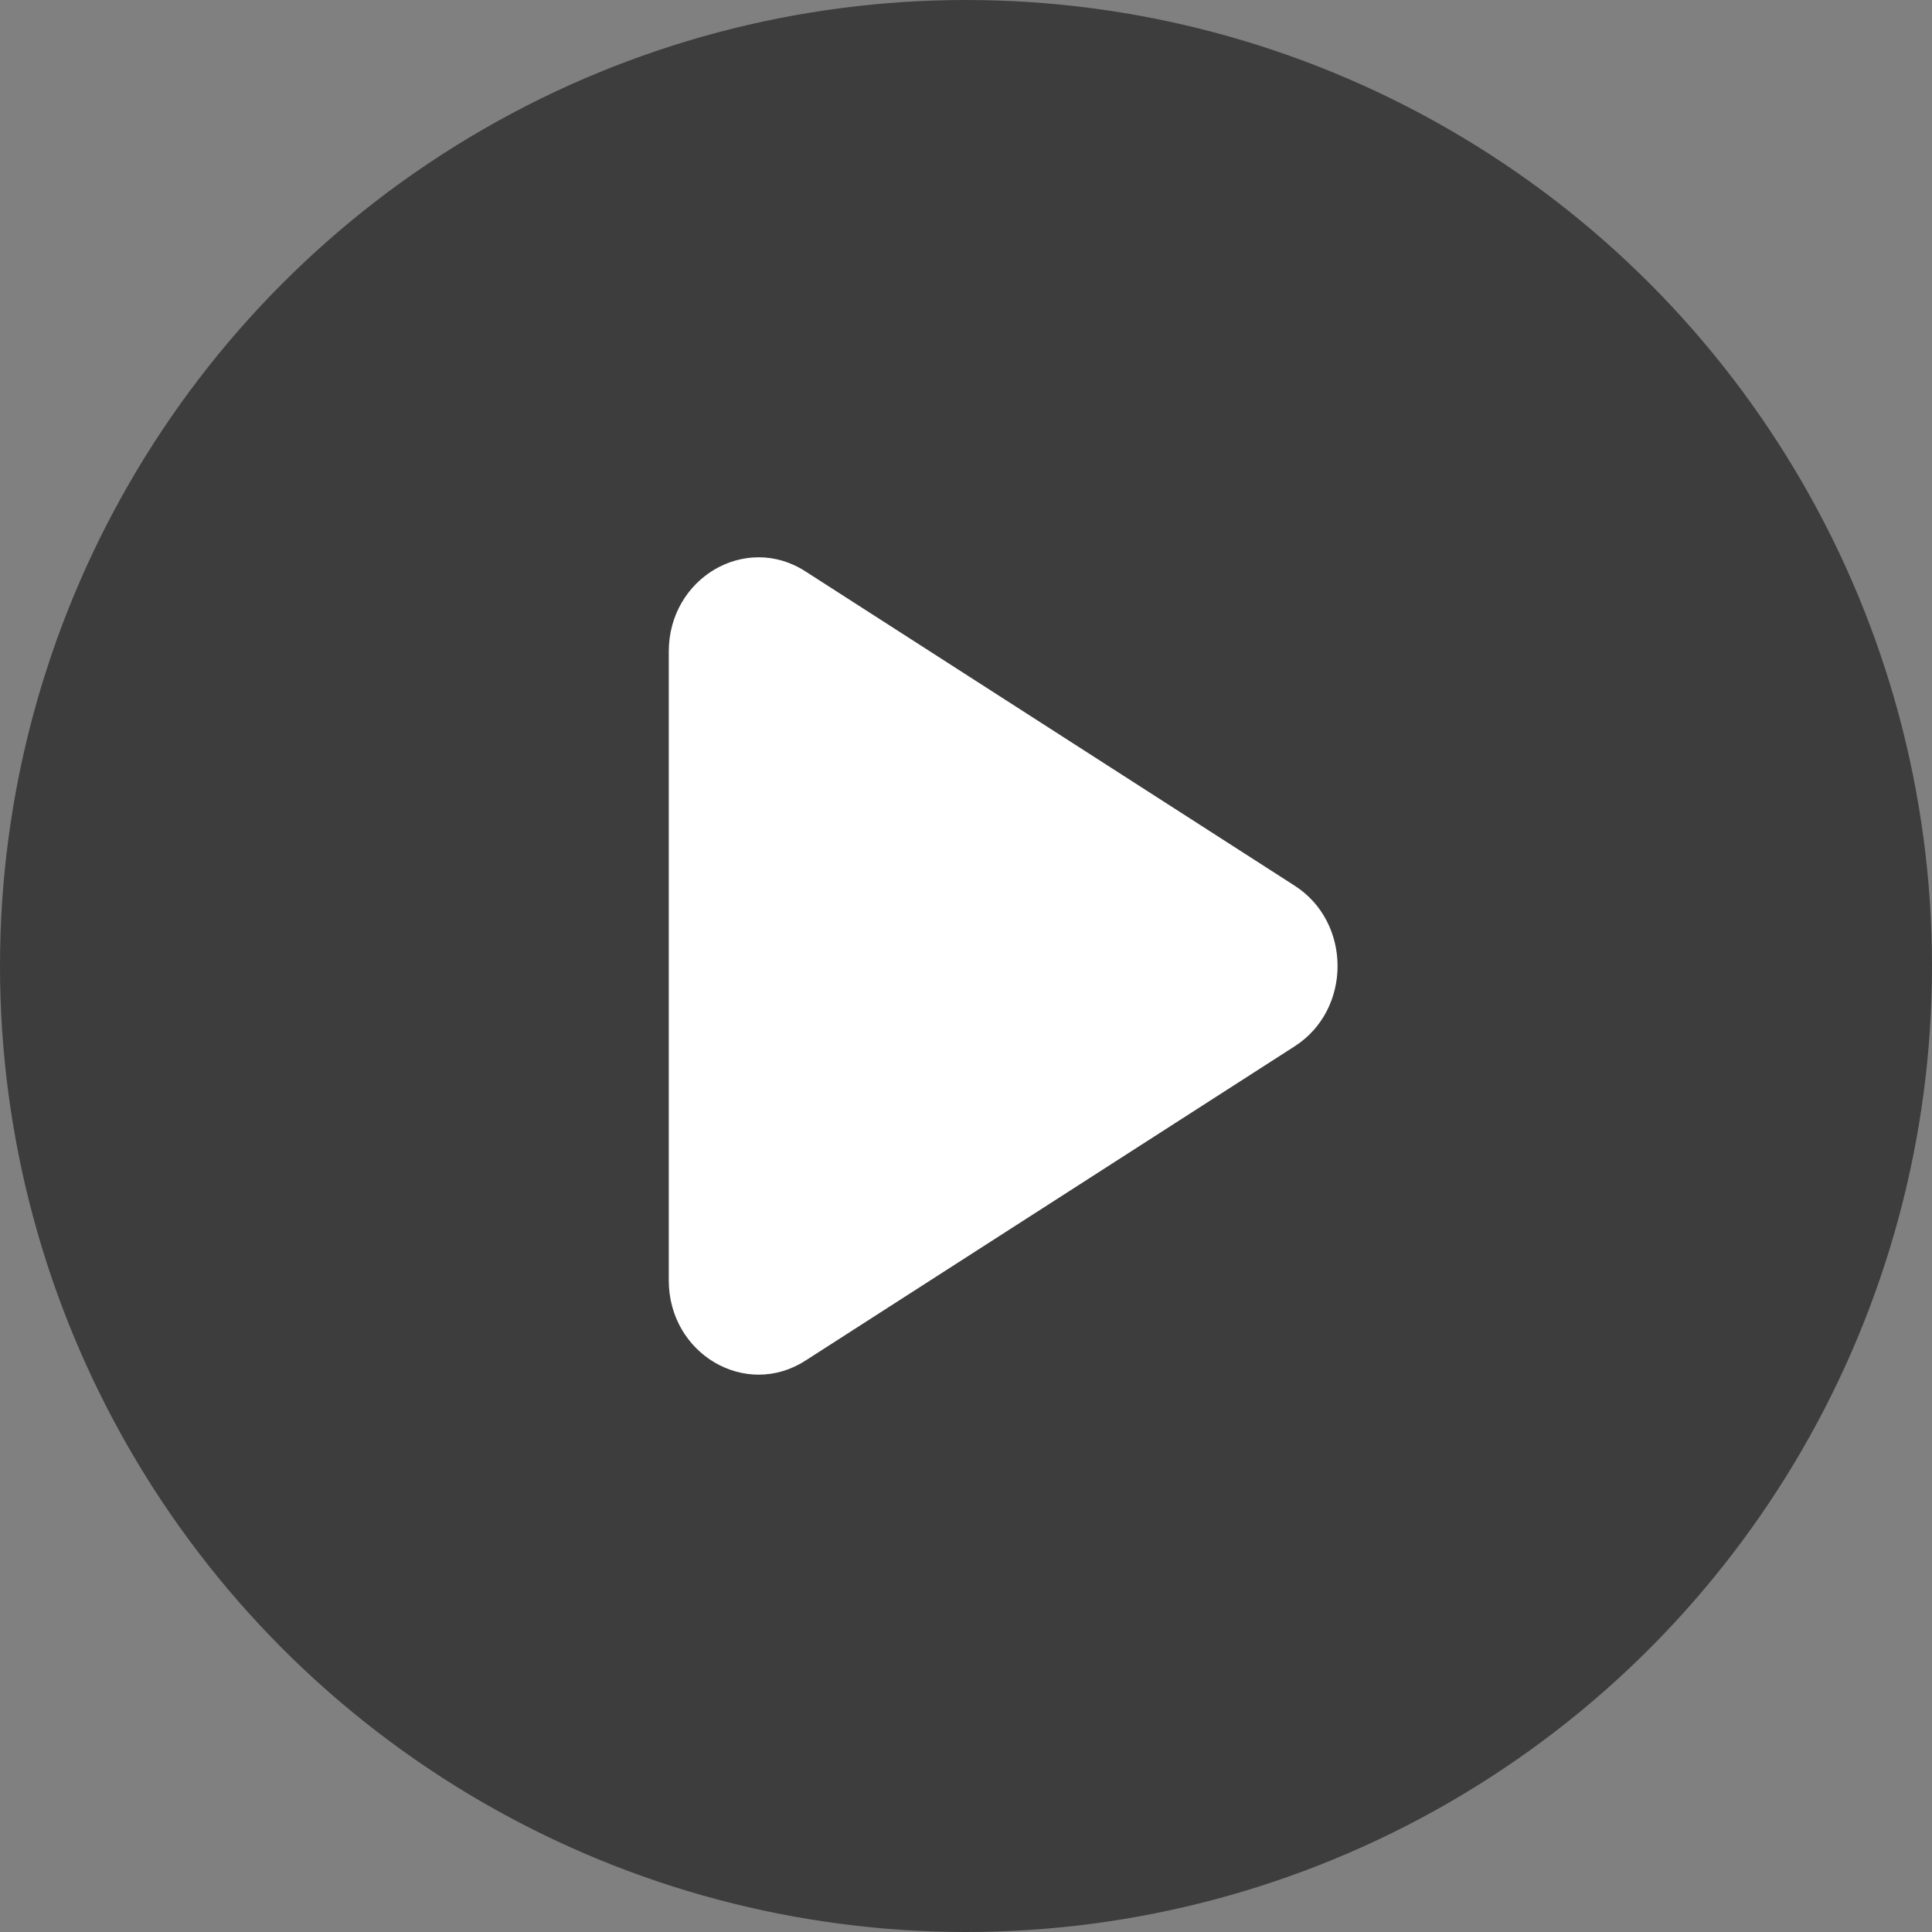 <svg width="32" height="32" viewBox="0 0 32 32" fill="none" xmlns="http://www.w3.org/2000/svg">
<rect x="0" y="0" width="32" height="32" fill="#808080" stroke="none"/>
<circle cx="16" cy="16" r="16" fill="black" fill-opacity="0.52"/>
<path d="M13.339 9.463L21.444 14.67C22.391 15.278 22.391 16.722 21.444 17.33L13.339 22.537C12.349 23.173 11.077 22.425 11.077 21.207V10.793C11.077 9.573 12.349 8.826 13.339 9.463Z" fill="white"/>
</svg>

